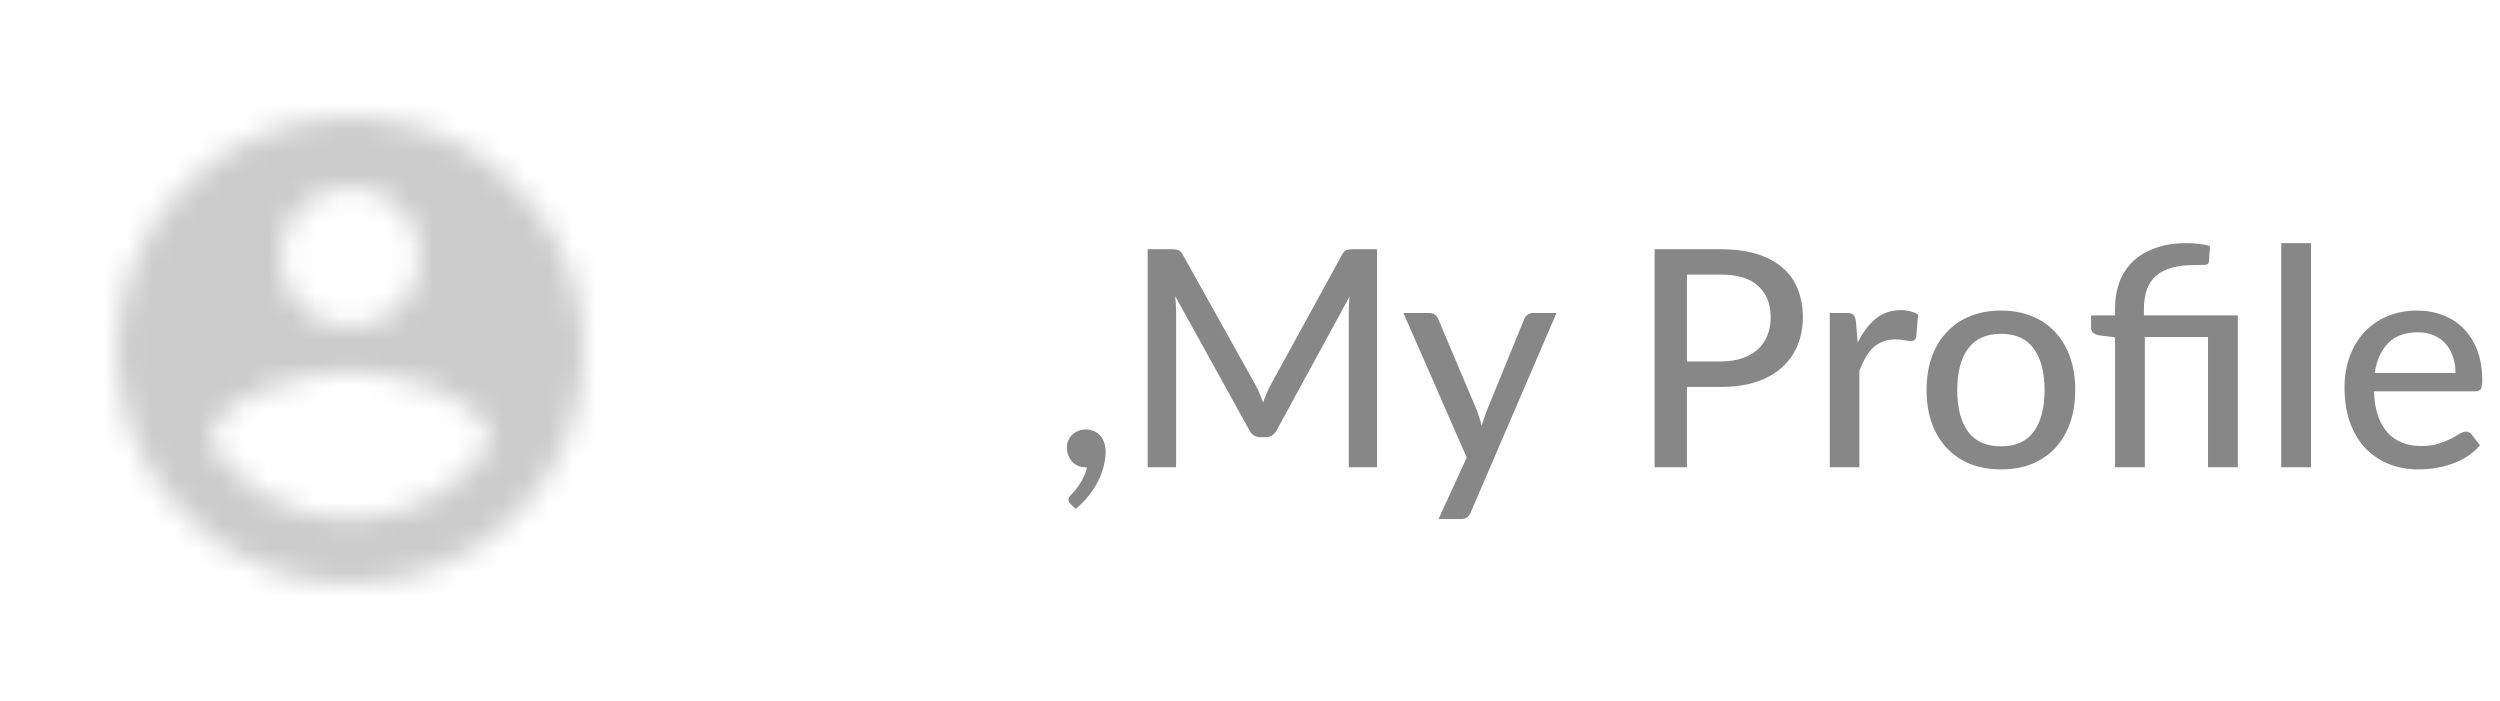 <svg width="107" height="30" viewBox="0 0 107 30" fill="none" xmlns="http://www.w3.org/2000/svg">
<path d="M46.462 20C46.346 20 46.237 19.978 46.138 19.935C46.042 19.892 45.958 19.833 45.884 19.759C45.815 19.681 45.761 19.59 45.721 19.486C45.682 19.383 45.663 19.27 45.663 19.148C45.663 19.044 45.682 18.947 45.721 18.856C45.761 18.761 45.815 18.678 45.884 18.609C45.958 18.54 46.044 18.485 46.144 18.447C46.244 18.403 46.354 18.381 46.475 18.381C46.614 18.381 46.736 18.407 46.84 18.459C46.948 18.507 47.037 18.576 47.106 18.668C47.18 18.754 47.234 18.856 47.269 18.973C47.303 19.09 47.321 19.216 47.321 19.35C47.321 19.545 47.292 19.751 47.236 19.968C47.18 20.184 47.097 20.399 46.989 20.611C46.881 20.823 46.746 21.029 46.586 21.229C46.426 21.428 46.244 21.612 46.04 21.781L45.825 21.579C45.761 21.519 45.728 21.452 45.728 21.378C45.728 21.348 45.737 21.315 45.754 21.28C45.776 21.25 45.802 21.22 45.832 21.189C45.875 21.142 45.932 21.079 46.001 21.001C46.07 20.923 46.138 20.832 46.203 20.728C46.272 20.628 46.335 20.516 46.391 20.39C46.452 20.269 46.495 20.139 46.521 20H46.462ZM58.936 10.666V20H57.727V13.357C57.727 13.257 57.729 13.151 57.734 13.039C57.742 12.926 57.751 12.811 57.76 12.694L54.653 18.395C54.544 18.607 54.377 18.713 54.152 18.713H53.957C53.732 18.713 53.567 18.607 53.463 18.395L50.298 12.675C50.324 12.917 50.337 13.145 50.337 13.357V20H49.121V10.666H50.148C50.27 10.666 50.363 10.679 50.428 10.705C50.497 10.727 50.562 10.792 50.623 10.9L53.743 16.49C53.803 16.603 53.86 16.722 53.912 16.848C53.964 16.973 54.014 17.099 54.061 17.224C54.152 16.969 54.258 16.722 54.38 16.483L57.441 10.9C57.498 10.792 57.558 10.727 57.623 10.705C57.693 10.679 57.788 10.666 57.909 10.666H58.936ZM66.618 13.396L62.952 21.918C62.913 22.013 62.861 22.087 62.796 22.139C62.731 22.191 62.635 22.216 62.51 22.216H61.567L62.776 19.584L60.066 13.396H61.171C61.279 13.396 61.363 13.422 61.424 13.474C61.485 13.526 61.528 13.585 61.554 13.649L63.231 17.614C63.266 17.714 63.298 17.816 63.329 17.92C63.363 18.02 63.391 18.119 63.413 18.219C63.443 18.115 63.476 18.013 63.511 17.913C63.545 17.809 63.582 17.708 63.621 17.608L65.24 13.649C65.27 13.576 65.318 13.515 65.383 13.467C65.448 13.42 65.521 13.396 65.604 13.396H66.618ZM73.645 15.47C73.996 15.47 74.304 15.424 74.568 15.333C74.837 15.242 75.06 15.114 75.237 14.95C75.419 14.78 75.556 14.581 75.647 14.351C75.738 14.117 75.784 13.86 75.784 13.578C75.784 13.01 75.606 12.564 75.251 12.239C74.9 11.914 74.364 11.752 73.645 11.752H72.202V15.47H73.645ZM73.645 10.666C74.243 10.666 74.763 10.735 75.205 10.874C75.647 11.013 76.013 11.21 76.303 11.466C76.594 11.717 76.808 12.022 76.947 12.382C77.09 12.742 77.162 13.14 77.162 13.578C77.162 14.016 77.086 14.419 76.934 14.787C76.782 15.151 76.559 15.465 76.264 15.729C75.97 15.994 75.602 16.2 75.159 16.347C74.722 16.49 74.217 16.561 73.645 16.561H72.202V20H70.817V10.666H73.645ZM79.51 14.664C79.723 14.23 79.978 13.89 80.277 13.643C80.576 13.396 80.936 13.273 81.356 13.273C81.499 13.273 81.634 13.29 81.759 13.325C81.889 13.355 82.002 13.402 82.097 13.467L82.013 14.423C81.983 14.54 81.911 14.598 81.798 14.598C81.738 14.598 81.647 14.588 81.525 14.566C81.404 14.54 81.274 14.527 81.135 14.527C80.932 14.527 80.752 14.557 80.596 14.618C80.44 14.674 80.299 14.761 80.173 14.878C80.052 14.991 79.944 15.132 79.848 15.3C79.753 15.465 79.664 15.654 79.582 15.866V20H78.314V13.396H79.042C79.181 13.396 79.274 13.422 79.322 13.474C79.374 13.522 79.411 13.608 79.432 13.734L79.51 14.664ZM85.648 13.292C86.134 13.292 86.571 13.372 86.961 13.533C87.356 13.688 87.689 13.916 87.962 14.215C88.24 14.51 88.452 14.867 88.599 15.287C88.747 15.704 88.82 16.172 88.82 16.692C88.82 17.212 88.747 17.682 88.599 18.102C88.452 18.522 88.24 18.88 87.962 19.174C87.689 19.469 87.356 19.697 86.961 19.857C86.571 20.013 86.134 20.091 85.648 20.091C85.159 20.091 84.717 20.013 84.322 19.857C83.932 19.697 83.599 19.469 83.321 19.174C83.044 18.88 82.829 18.522 82.678 18.102C82.531 17.682 82.457 17.212 82.457 16.692C82.457 16.172 82.531 15.704 82.678 15.287C82.829 14.867 83.044 14.51 83.321 14.215C83.599 13.916 83.932 13.688 84.322 13.533C84.717 13.372 85.159 13.292 85.648 13.292ZM85.648 19.103C86.272 19.103 86.738 18.893 87.046 18.473C87.353 18.052 87.507 17.461 87.507 16.698C87.507 15.935 87.353 15.344 87.046 14.924C86.738 14.499 86.272 14.287 85.648 14.287C85.016 14.287 84.543 14.499 84.231 14.924C83.924 15.344 83.77 15.935 83.77 16.698C83.77 17.461 83.924 18.052 84.231 18.473C84.543 18.893 85.016 19.103 85.648 19.103ZM90.525 20V14.436L89.836 14.351C89.736 14.33 89.654 14.295 89.589 14.248C89.528 14.195 89.498 14.122 89.498 14.027V13.5H90.525V13.181C90.525 12.778 90.588 12.408 90.713 12.07C90.843 11.728 91.036 11.433 91.292 11.186C91.552 10.939 91.873 10.748 92.254 10.614C92.639 10.475 93.09 10.406 93.606 10.406C93.77 10.406 93.944 10.417 94.126 10.438C94.308 10.46 94.462 10.493 94.587 10.536L94.542 11.199C94.533 11.286 94.479 11.331 94.379 11.335C94.28 11.34 94.141 11.342 93.963 11.342C93.569 11.342 93.233 11.381 92.956 11.459C92.678 11.537 92.451 11.654 92.273 11.81C92.096 11.966 91.966 12.163 91.883 12.402C91.801 12.636 91.76 12.909 91.76 13.22V13.5H95.777V20H94.503V14.423H91.799V20H90.525ZM98.911 10.406V20H97.637V10.406H98.911ZM105.096 15.963C105.096 15.712 105.059 15.48 104.986 15.268C104.916 15.056 104.812 14.871 104.674 14.716C104.535 14.559 104.366 14.438 104.167 14.351C103.967 14.265 103.738 14.222 103.478 14.222C102.945 14.222 102.524 14.375 102.217 14.683C101.913 14.991 101.72 15.418 101.638 15.963H105.096ZM106.143 19.058C105.987 19.239 105.807 19.398 105.603 19.532C105.399 19.662 105.183 19.768 104.953 19.851C104.723 19.933 104.485 19.994 104.238 20.032C103.995 20.072 103.755 20.091 103.517 20.091C103.062 20.091 102.639 20.015 102.249 19.863C101.863 19.707 101.528 19.482 101.242 19.188C100.96 18.889 100.739 18.52 100.579 18.082C100.423 17.64 100.345 17.134 100.345 16.561C100.345 16.102 100.416 15.675 100.559 15.281C100.702 14.882 100.906 14.536 101.17 14.241C101.439 13.946 101.766 13.714 102.152 13.546C102.537 13.377 102.971 13.292 103.452 13.292C103.855 13.292 104.225 13.359 104.563 13.493C104.905 13.623 105.2 13.814 105.447 14.066C105.694 14.317 105.887 14.627 106.026 14.995C106.169 15.363 106.24 15.784 106.24 16.256C106.24 16.451 106.218 16.583 106.175 16.652C106.132 16.718 106.052 16.75 105.935 16.75H101.606C101.619 17.144 101.675 17.489 101.775 17.784C101.874 18.074 102.011 18.317 102.184 18.512C102.362 18.706 102.572 18.852 102.815 18.947C103.057 19.042 103.328 19.09 103.627 19.09C103.909 19.09 104.151 19.058 104.355 18.992C104.563 18.927 104.741 18.858 104.888 18.785C105.04 18.706 105.165 18.635 105.265 18.57C105.369 18.505 105.46 18.473 105.538 18.473C105.642 18.473 105.722 18.512 105.779 18.59L106.143 19.058Z" fill="#878787"/>
<mask id="mask0" mask-type="alpha" maskUnits="userSpaceOnUse" x="5" y="5" width="20" height="20">
<path fill-rule="evenodd" clip-rule="evenodd" d="M15 5C9.48 5 5 9.48 5 15C5 20.52 9.48 25 15 25C20.52 25 25 20.52 25 15C25 9.48 20.52 5 15 5ZM15 8C16.66 8 18 9.34 18 11C18 12.66 16.66 14 15 14C13.34 14 12 12.66 12 11C12 9.34 13.34 8 15 8ZM15 22.2C12.5 22.2 10.29 20.92 9 18.98C9.03 16.99 13 15.9 15 15.9C16.99 15.9 20.97 16.99 21 18.98C19.71 20.92 17.5 22.2 15 22.2Z" fill="white"/>
</mask>
<g mask="url(#mask0)">
<rect x="2" y="2" width="26" height="26" fill="#CCCCCC"/>
</g>
</svg>
